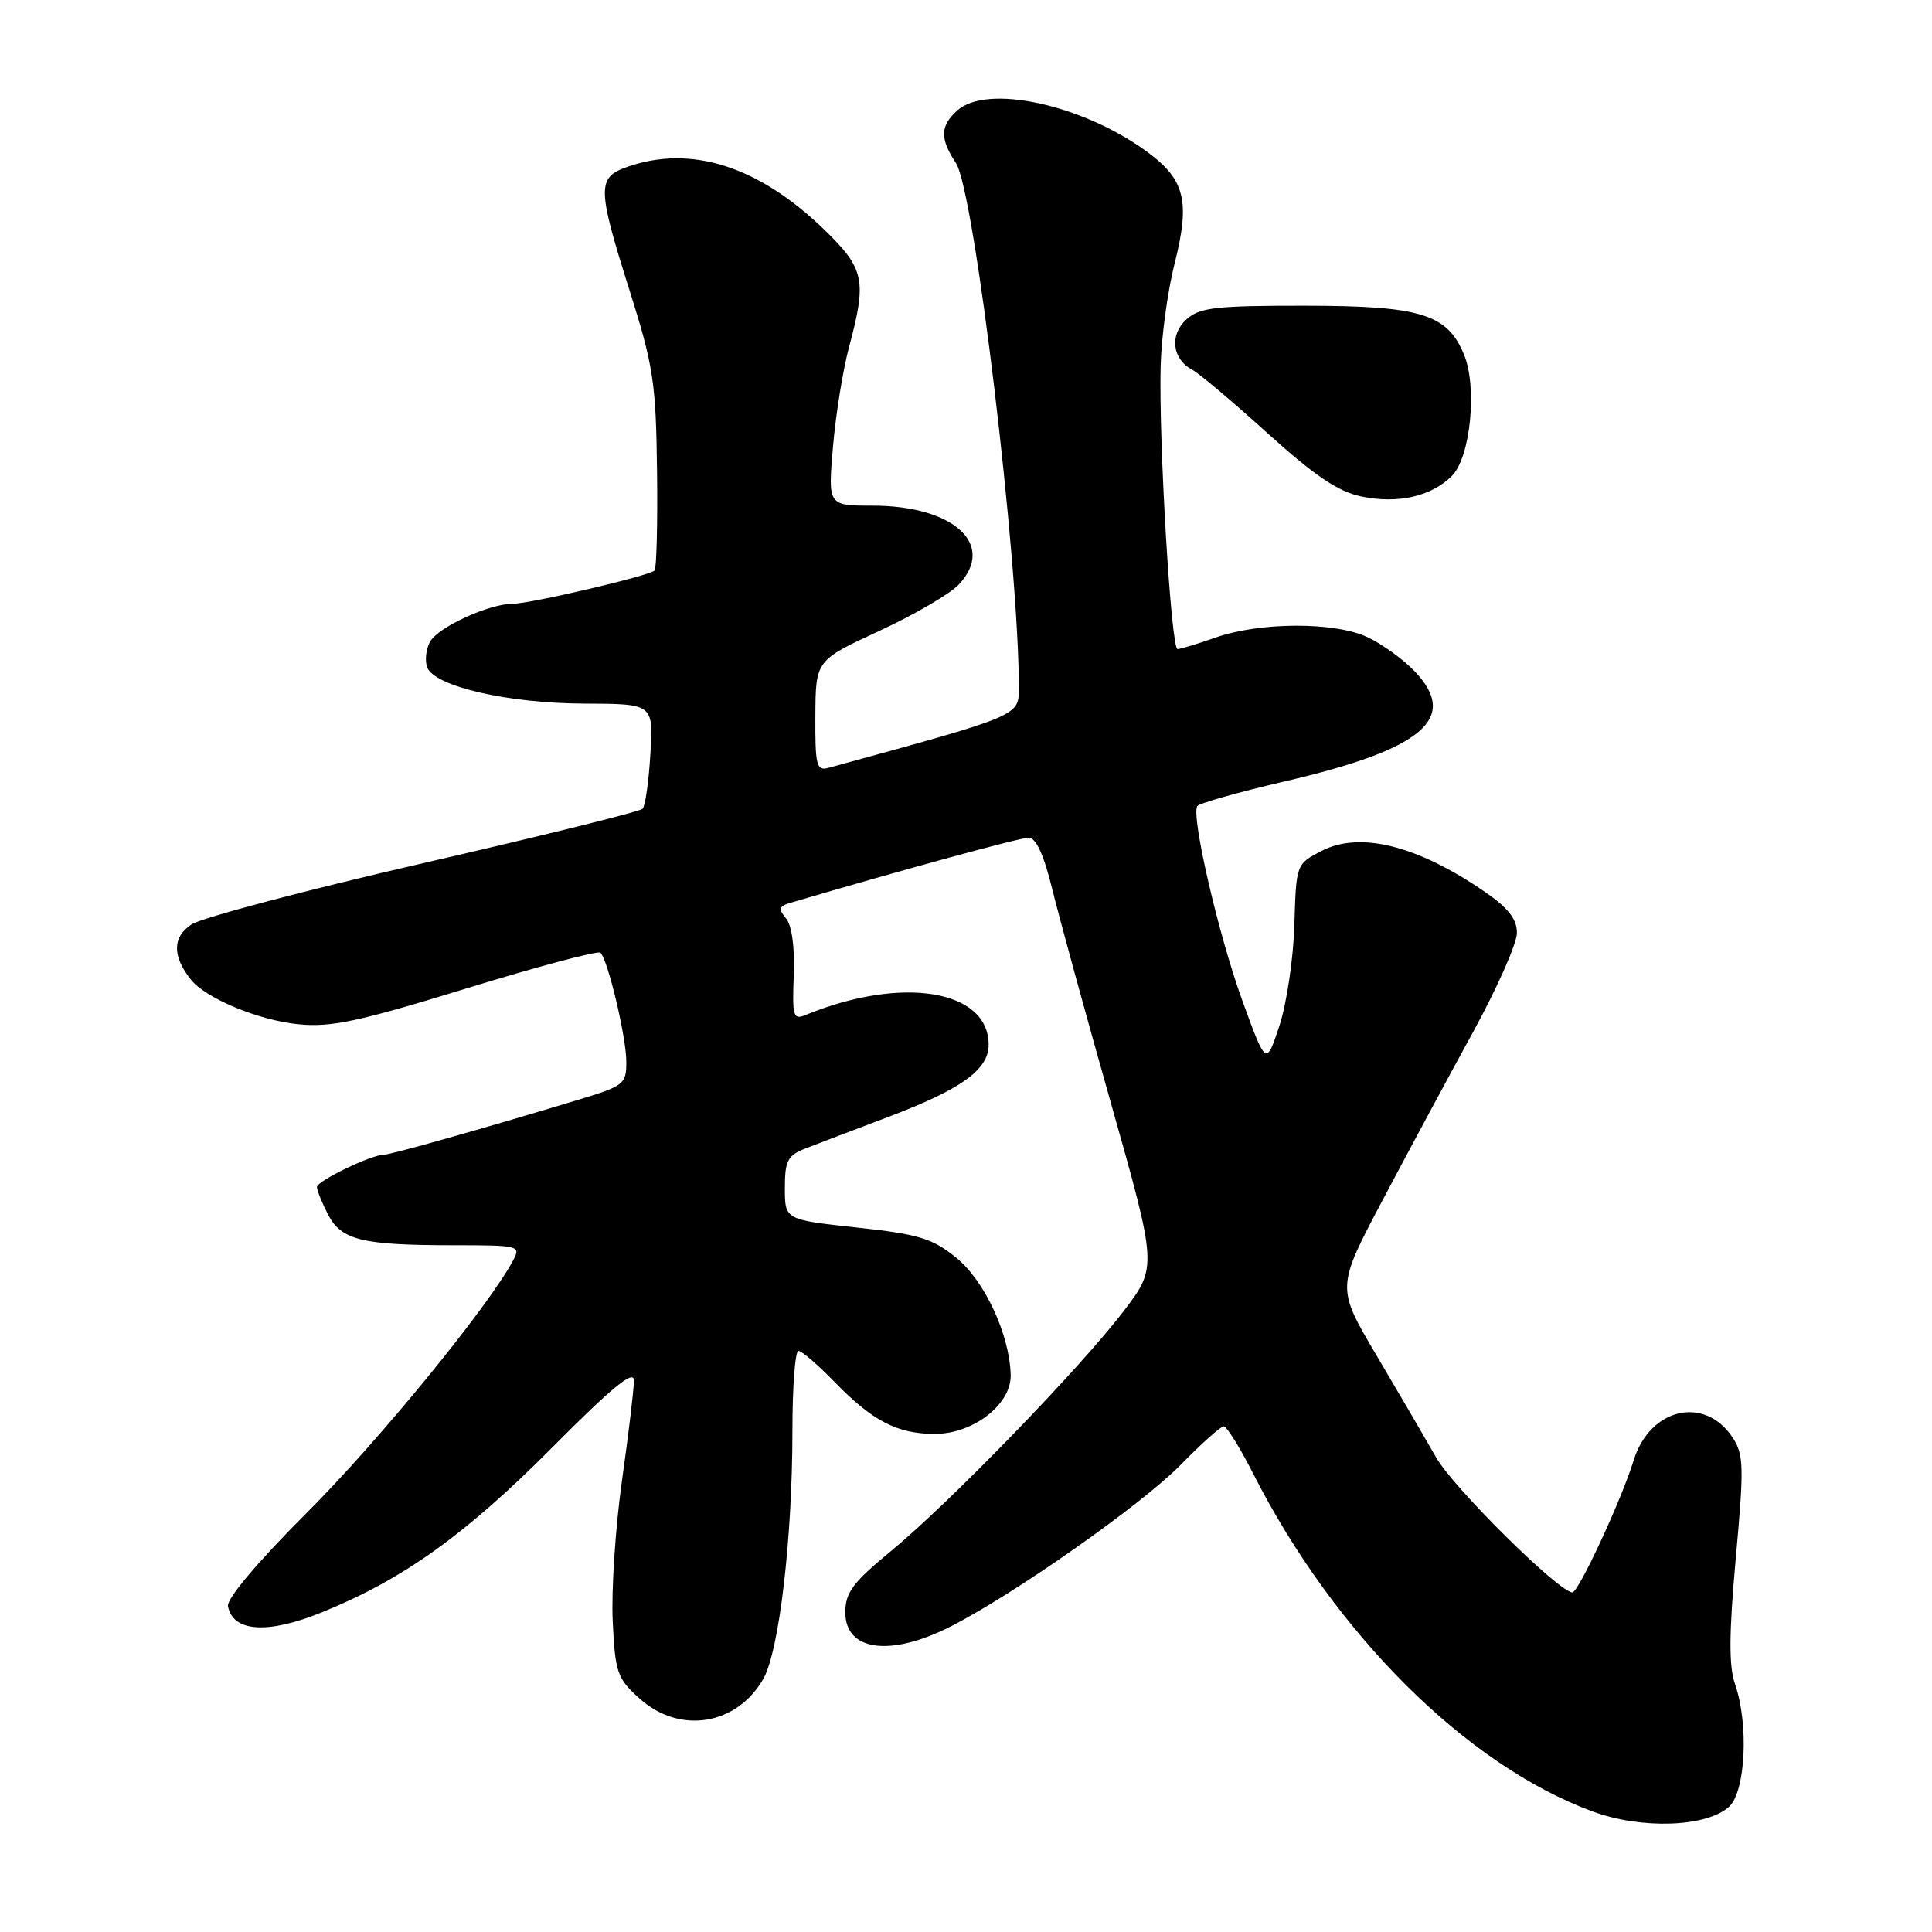 <?xml version="1.0" encoding="UTF-8" standalone="no"?>
<!DOCTYPE svg PUBLIC "-//W3C//DTD SVG 1.1//EN" "http://www.w3.org/Graphics/SVG/1.1/DTD/svg11.dtd" >
<svg xmlns="http://www.w3.org/2000/svg" xmlns:xlink="http://www.w3.org/1999/xlink" version="1.1" viewBox="0 0 256 256">
 <g >
 <path fill="currentColor"
d=" M 229.10 239.41 C 231.31 237.41 231.74 228.43 229.89 223.12 C 229.07 220.76 229.10 216.43 230.00 206.46 C 231.10 194.40 231.06 192.73 229.60 190.51 C 225.91 184.88 218.62 186.54 216.47 193.50 C 214.87 198.70 209.16 211.00 208.35 211.00 C 206.59 211.00 192.60 197.16 190.31 193.14 C 188.85 190.59 185.28 184.47 182.37 179.55 C 177.08 170.60 177.08 170.60 183.19 159.05 C 186.55 152.70 191.93 142.69 195.15 136.82 C 198.37 130.95 201.00 125.01 201.00 123.62 C 201.00 121.77 199.85 120.31 196.73 118.16 C 187.82 112.03 180.20 110.12 175.12 112.75 C 171.75 114.50 171.75 114.50 171.51 122.58 C 171.38 127.02 170.48 133.04 169.52 135.95 C 167.76 141.25 167.76 141.25 164.54 132.37 C 161.44 123.79 157.83 108.21 158.64 106.82 C 158.85 106.45 164.09 104.97 170.27 103.53 C 188.57 99.28 193.41 95.17 187.44 88.94 C 185.94 87.37 183.15 85.35 181.23 84.44 C 176.89 82.38 166.95 82.40 161.04 84.49 C 158.68 85.32 156.43 86.00 156.03 86.00 C 155.17 86.00 153.53 58.47 153.79 48.50 C 153.89 44.65 154.72 38.54 155.64 34.92 C 157.74 26.60 157.02 23.75 151.87 20.02 C 143.29 13.80 130.74 11.11 126.83 14.65 C 124.56 16.71 124.53 18.35 126.67 21.62 C 129.13 25.37 135.00 74.34 135.00 91.05 C 135.00 94.90 135.41 94.73 109.75 101.75 C 108.20 102.18 108.00 101.41 108.04 94.87 C 108.08 87.50 108.08 87.50 116.51 83.60 C 121.14 81.46 125.89 78.69 127.05 77.45 C 132.02 72.16 126.37 67.00 115.61 67.00 C 109.71 67.00 109.71 67.00 110.37 59.25 C 110.73 54.99 111.69 49.02 112.50 46.00 C 114.88 37.13 114.56 35.62 109.25 30.46 C 100.56 22.03 91.59 19.15 83.15 22.10 C 79.09 23.51 79.11 24.86 83.45 38.58 C 86.57 48.45 86.92 50.73 87.06 62.31 C 87.15 69.35 87.00 75.33 86.73 75.60 C 86.03 76.30 70.25 80.00 67.96 80.00 C 64.79 80.00 58.01 83.12 56.97 85.05 C 56.44 86.04 56.28 87.56 56.61 88.43 C 57.58 90.95 67.27 93.19 77.38 93.23 C 86.58 93.26 86.58 93.26 86.18 99.88 C 85.97 103.52 85.50 106.80 85.15 107.17 C 84.79 107.54 71.75 110.77 56.18 114.35 C 40.60 117.93 26.74 121.60 25.38 122.49 C 22.84 124.15 22.81 126.71 25.31 129.82 C 27.27 132.28 34.22 135.17 39.46 135.71 C 43.83 136.16 47.40 135.40 61.84 130.96 C 71.28 128.06 79.26 125.93 79.57 126.24 C 80.56 127.23 82.98 137.41 82.99 140.65 C 83.00 143.68 82.73 143.89 76.25 145.84 C 63.73 149.63 51.78 153.00 50.89 153.00 C 49.21 153.00 42.00 156.48 42.00 157.29 C 42.00 157.73 42.66 159.37 43.46 160.92 C 45.22 164.33 47.97 165.00 60.16 165.00 C 68.78 165.00 69.04 165.07 67.99 167.01 C 64.71 173.16 50.19 190.92 40.75 200.35 C 34.17 206.93 30.02 211.84 30.21 212.83 C 30.87 216.27 35.50 216.56 42.73 213.61 C 53.49 209.23 61.71 203.33 73.25 191.72 C 81.11 183.81 84.00 181.45 84.00 182.92 C 84.00 184.03 83.29 190.01 82.41 196.22 C 81.54 202.42 80.99 210.81 81.19 214.85 C 81.52 221.68 81.78 222.42 84.79 225.10 C 90.07 229.82 97.58 228.62 101.12 222.50 C 103.24 218.83 105.00 203.90 105.00 189.54 C 105.00 183.74 105.36 179.00 105.80 179.00 C 106.24 179.00 108.37 180.84 110.55 183.08 C 115.58 188.28 118.90 190.00 123.87 190.00 C 128.99 190.00 134.04 186.06 133.92 182.16 C 133.77 176.81 130.45 169.68 126.70 166.65 C 123.53 164.08 121.75 163.54 113.52 162.65 C 104.00 161.62 104.00 161.62 104.00 157.43 C 104.00 153.79 104.36 153.10 106.75 152.17 C 108.26 151.58 113.18 149.70 117.67 148.01 C 127.41 144.32 131.00 141.74 131.00 138.43 C 131.00 131.12 119.47 129.26 106.72 134.50 C 105.11 135.17 104.96 134.65 105.18 129.22 C 105.32 125.52 104.93 122.62 104.15 121.69 C 103.11 120.43 103.21 120.08 104.70 119.64 C 119.67 115.23 135.15 111.00 136.30 111.00 C 137.27 111.00 138.31 113.26 139.41 117.75 C 140.32 121.46 143.83 134.26 147.21 146.19 C 153.34 167.87 153.34 167.87 148.92 173.69 C 143.20 181.21 125.86 199.10 118.09 205.50 C 113.01 209.68 112.01 211.02 112.01 213.64 C 112.00 218.77 117.95 219.58 125.92 215.54 C 134.36 211.26 151.31 199.35 156.46 194.08 C 159.19 191.29 161.75 189.00 162.15 189.00 C 162.55 189.00 164.30 191.81 166.04 195.24 C 176.82 216.46 194.29 233.86 211.00 240.02 C 217.50 242.42 226.10 242.12 229.10 239.41 Z  M 192.38 63.07 C 194.85 60.60 195.78 51.29 193.98 46.96 C 191.76 41.60 188.23 40.52 172.86 40.51 C 161.10 40.50 158.94 40.75 157.22 42.31 C 154.95 44.35 155.30 47.55 157.94 48.97 C 158.87 49.46 163.38 53.26 167.96 57.41 C 174.22 63.06 177.32 65.15 180.40 65.79 C 185.23 66.79 189.66 65.78 192.38 63.07 Z "/>
</g>
</svg>